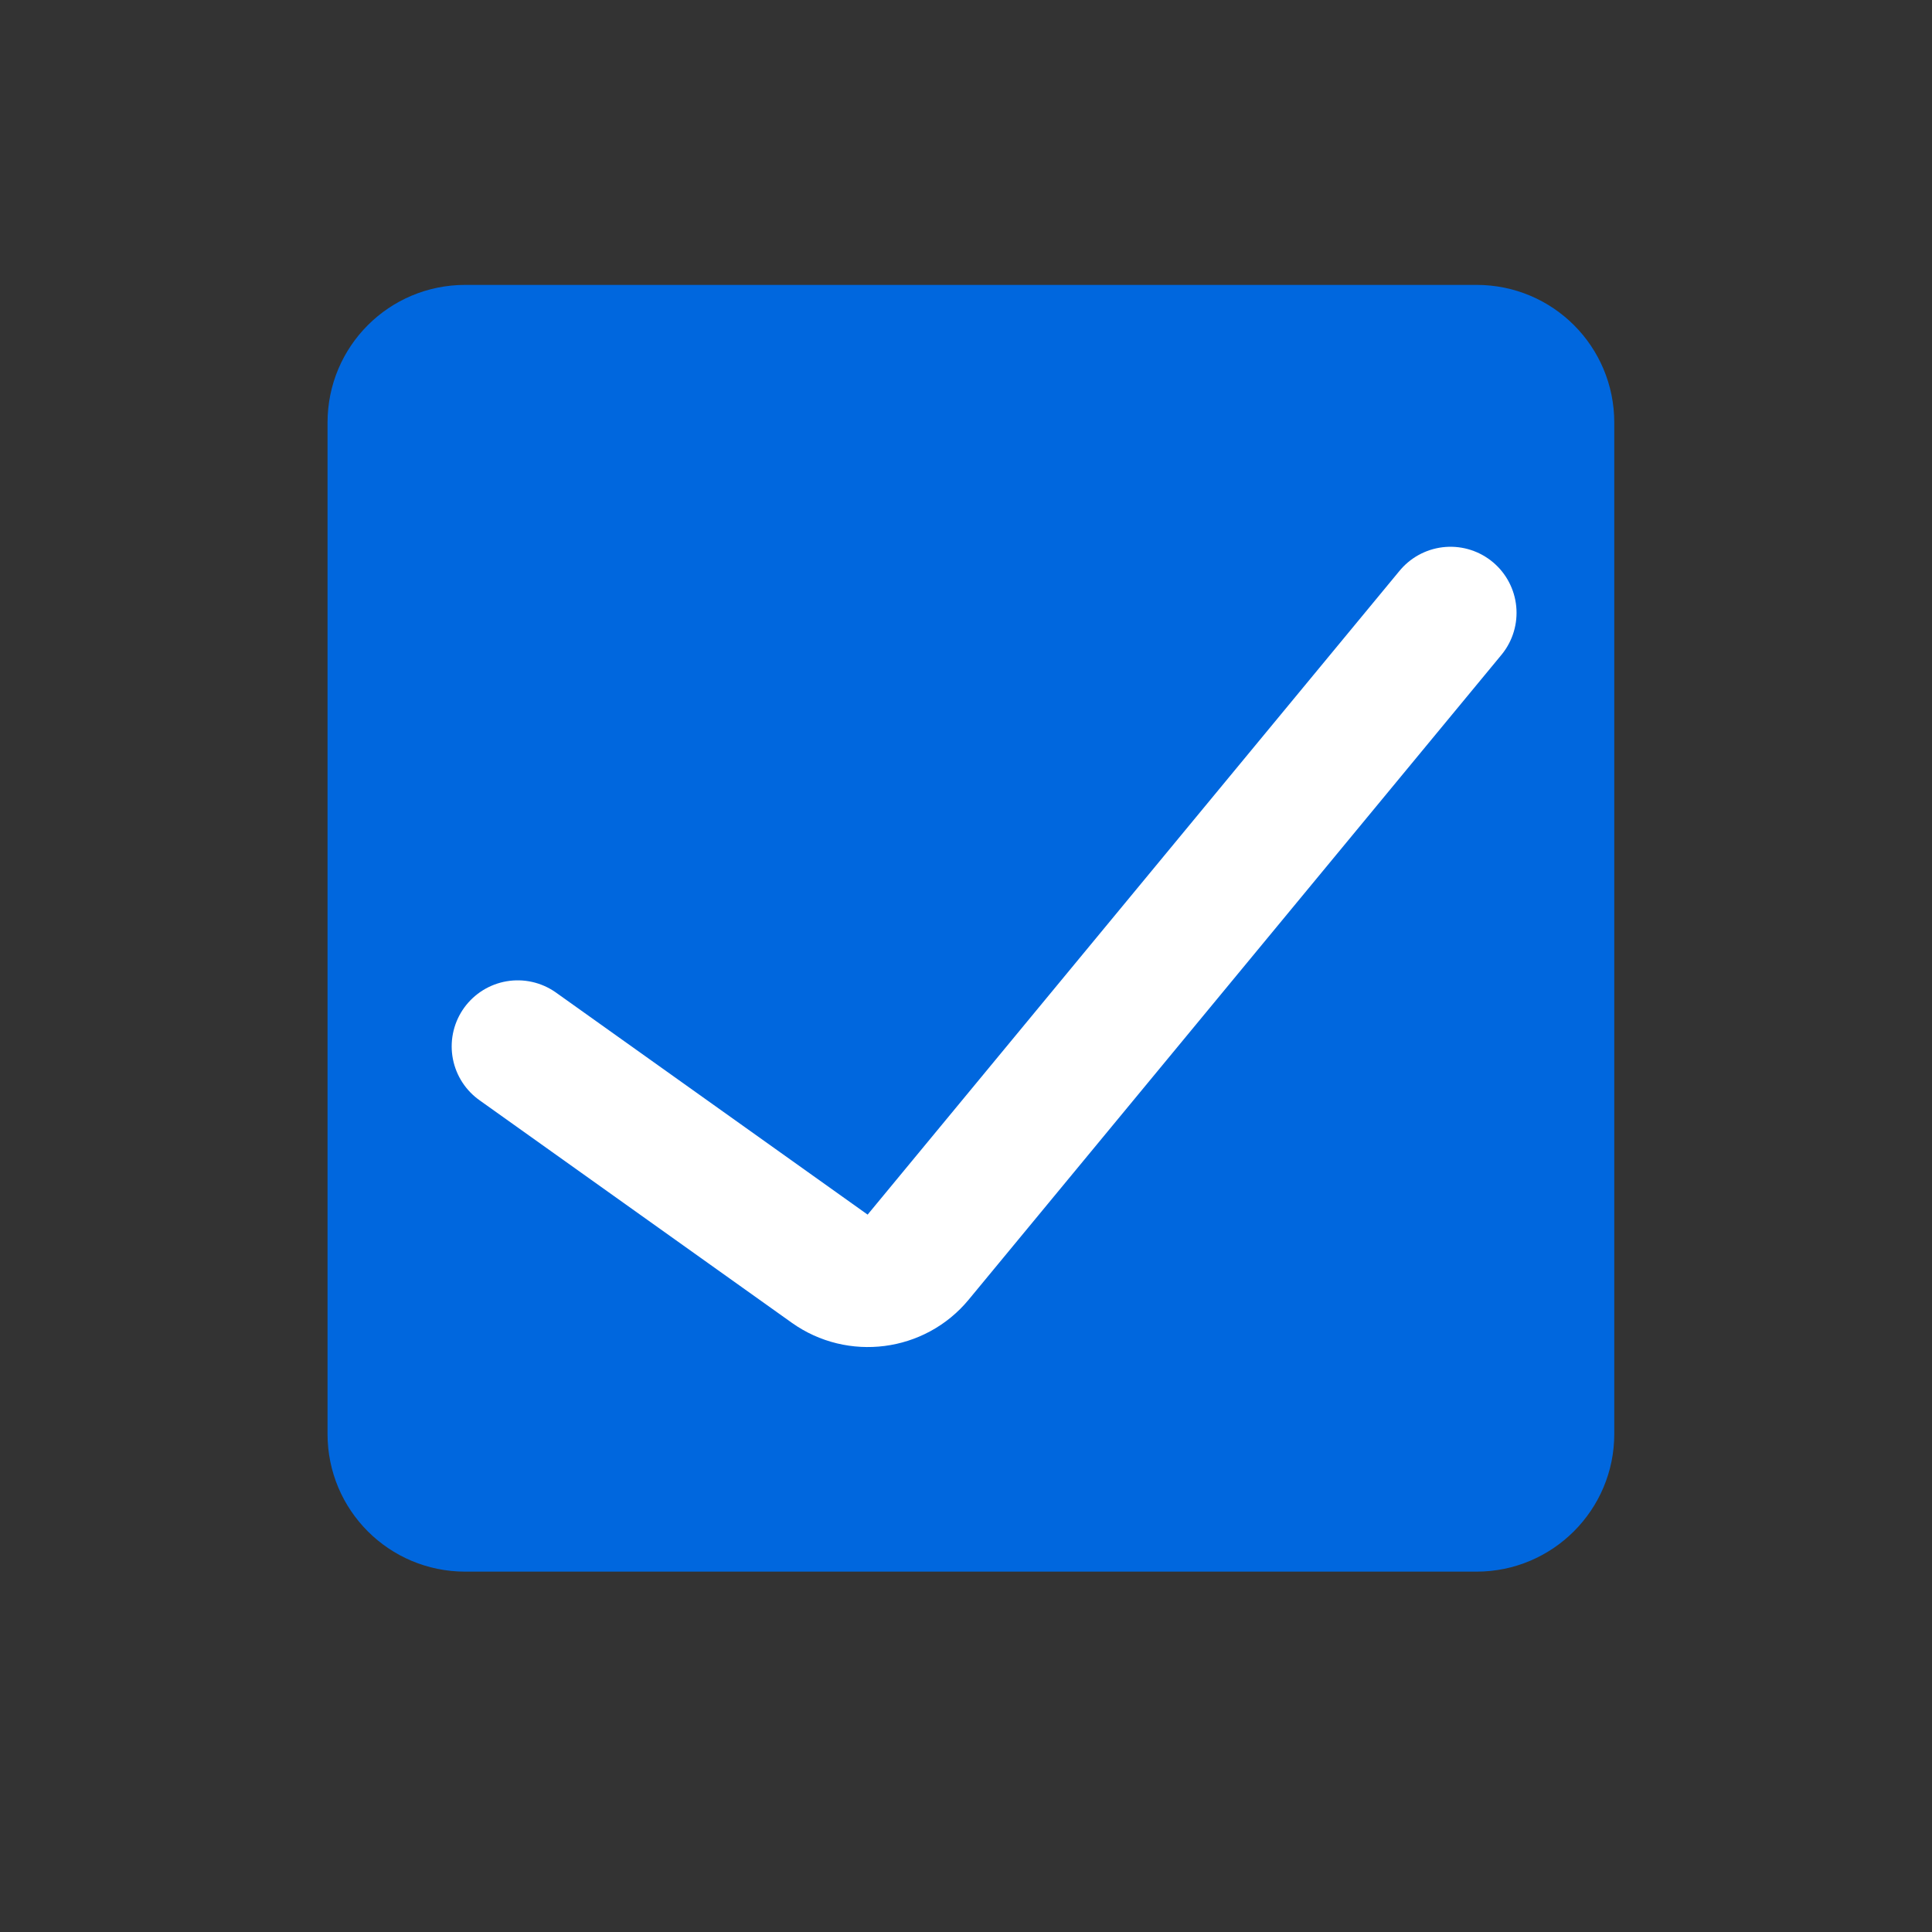 <?xml version="1.0" encoding="utf-8"?>
<!-- Generator: Adobe Illustrator 21.0.0, SVG Export Plug-In . SVG Version: 6.00 Build 0)  -->
<svg version="1.1" id="Layer_1" xmlns="http://www.w3.org/2000/svg" xmlns:xlink="http://www.w3.org/1999/xlink" x="0px" y="0px"
	 viewBox="0 0 512 512" style="enable-background:new 0 0 512 512;" xml:space="preserve">
<rect x="0" y="0" width="512" height="512" fill="#333333" stroke="none"/>
<style type="text/css">
	.st0{fill:#0067DE;}
	.st1{fill:none;stroke:#FFFFFF;stroke-width:35;stroke-linecap:round;stroke-miterlimit:10;}
</style>
<g>
	<path class="st0" d="M391.3,416.5h-268c-20.2,0-36.5-16.3-36.5-36.5V112c0-20.2,16.3-36.5,36.5-36.5h268
		c20.2,0,36.5,16.3,36.5,36.5v268C427.8,400.2,411.4,416.5,391.3,416.5z"/>
</g>
<path class="st1" d="M137.2,277.3l82.8,59c7.3,5.2,17.5,3.9,23.2-3l141.2-170.9"/>
</svg>
